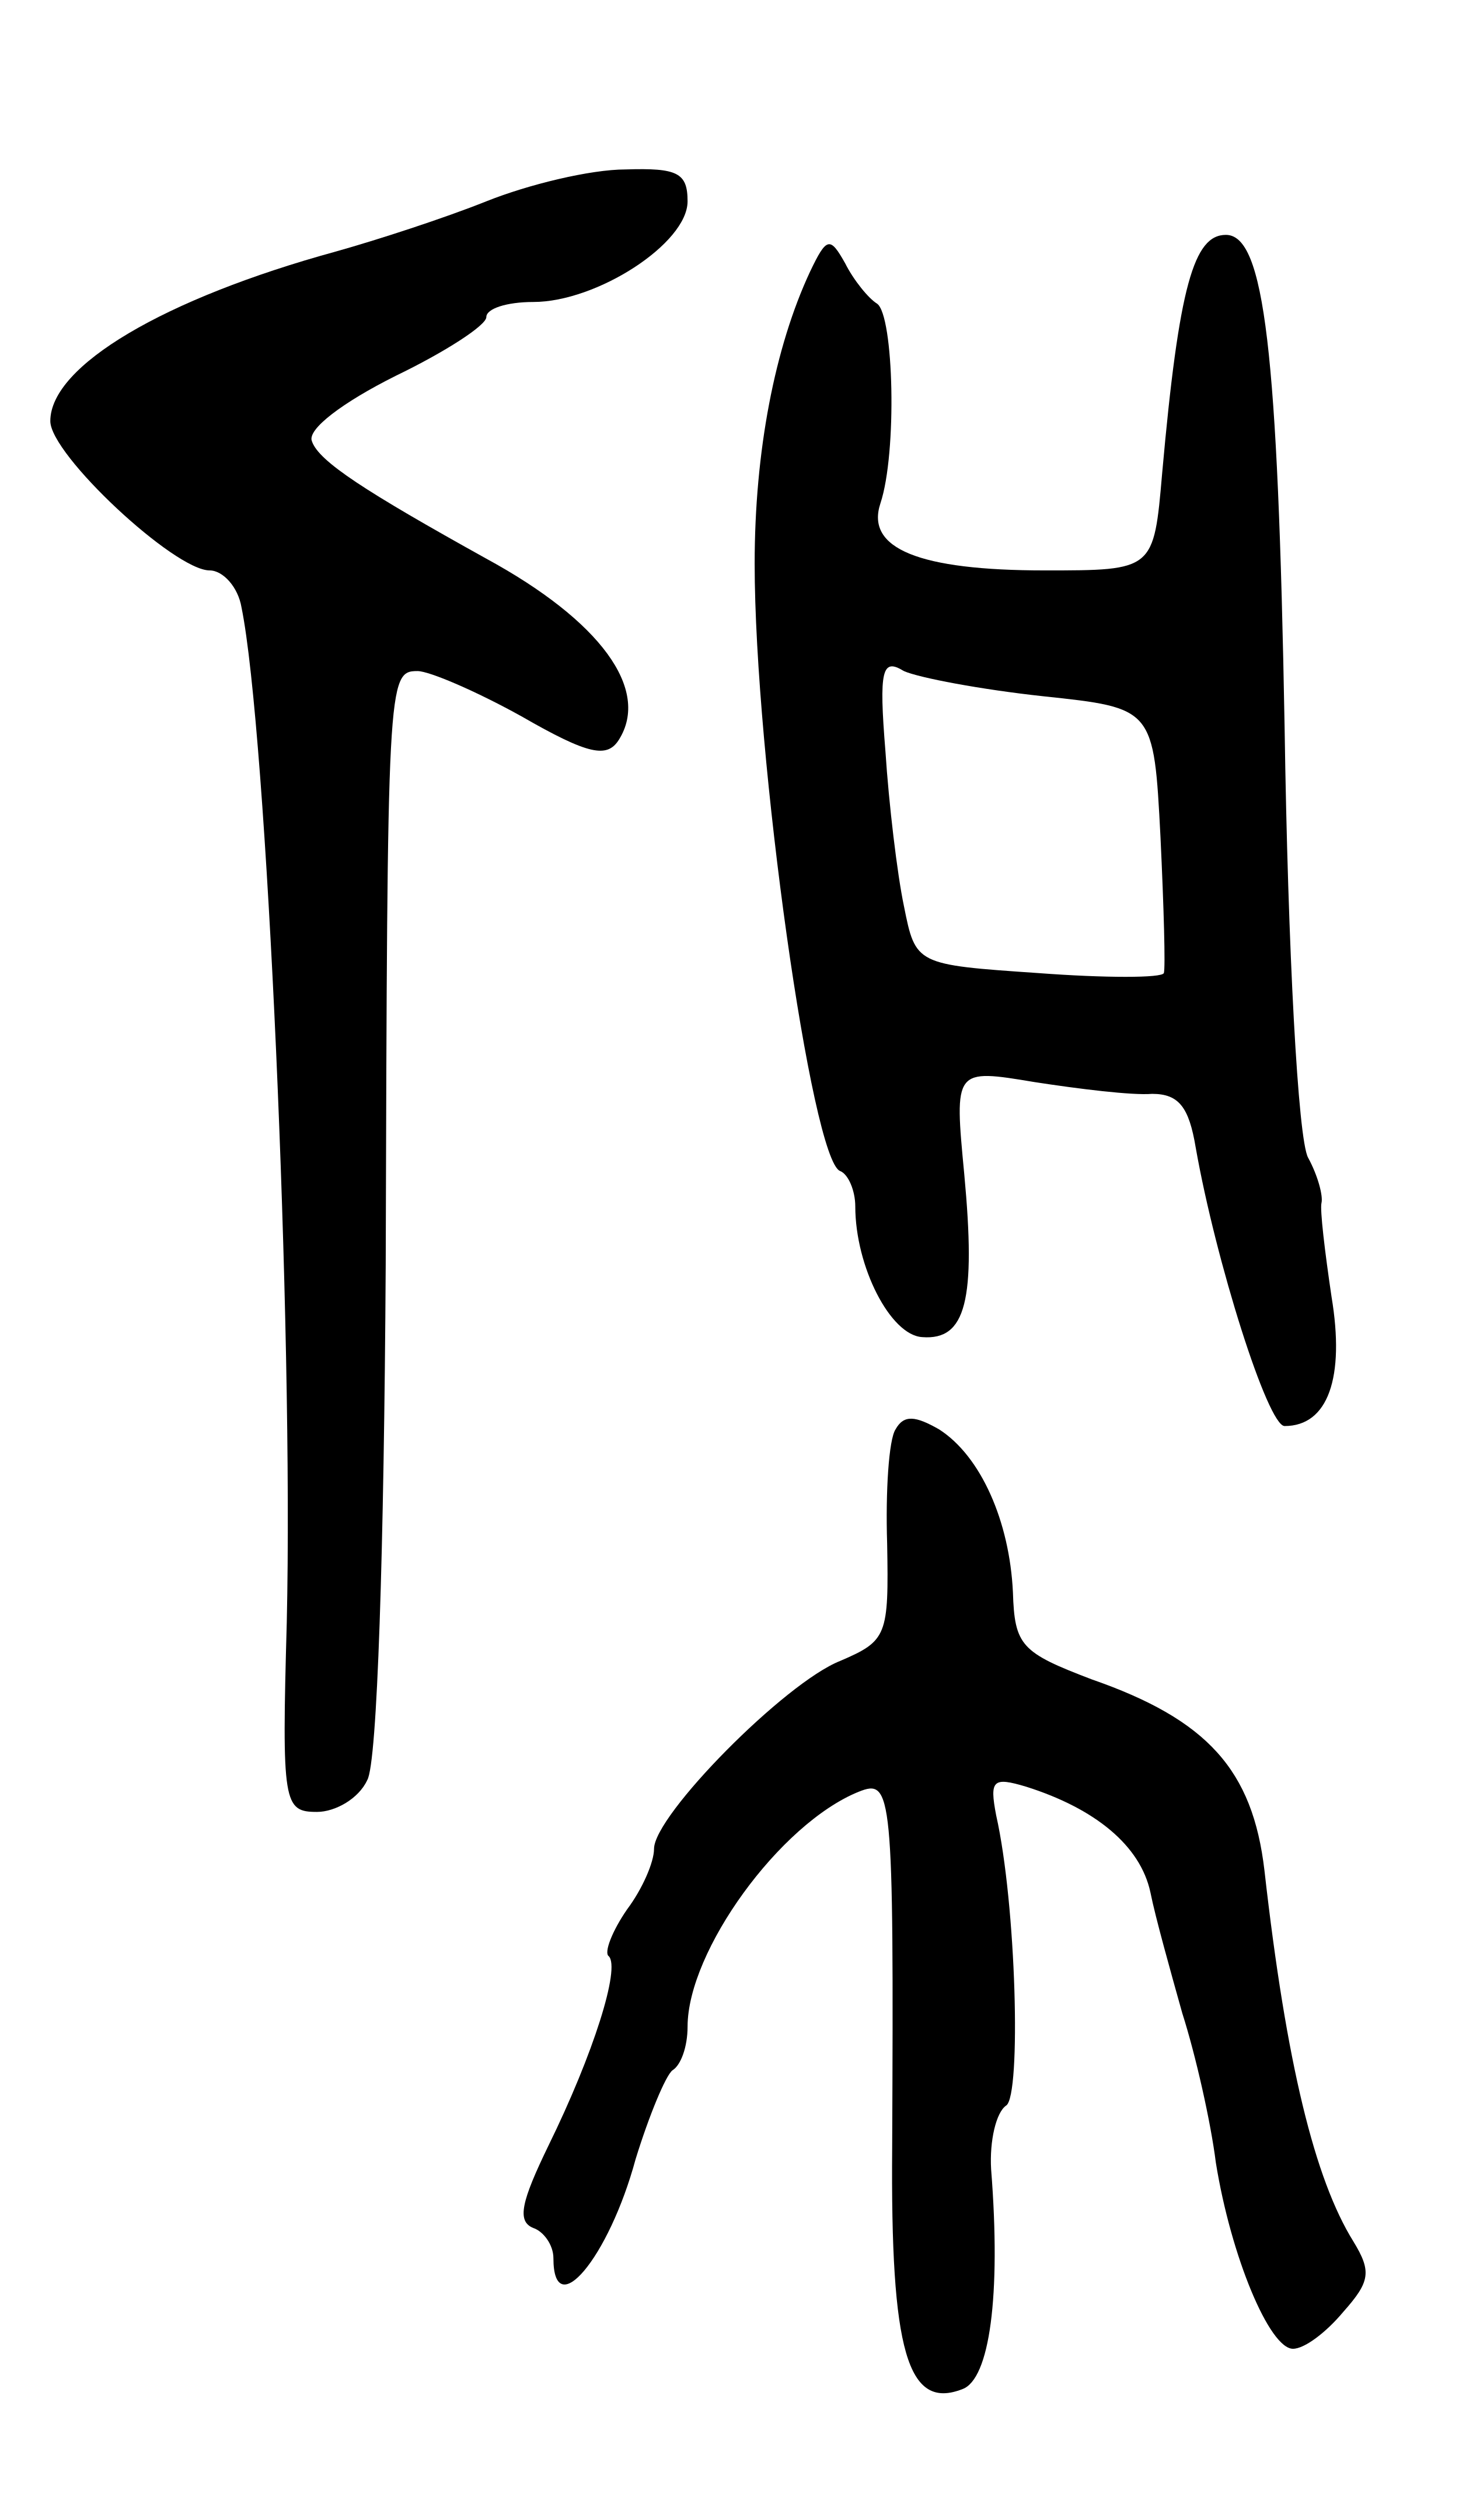 <svg version="1.0" xmlns="http://www.w3.org/2000/svg"
 width="87pt" height="149pt" viewBox="0 0 87 149"
 preserveAspectRatio="xMidYMid meet">
<g transform="translate(0,149) scale(0.1,-0.1)"
fill="#000000" stroke="none">
<path d="M290 1370 c-25 -10 -65 -23 -90 -30 -102 -28 -170 -68 -170 -101 0
-20 74 -89 95 -89 8 0 17 -10 19 -22 15 -73 31 -430 27 -605 -3 -108 -2 -113
18 -113 11 0 25 8 30 19 6 10 10 137 11 307 1 349 1 354 19 354 7 0 35 -12 62
-27 40 -23 51 -25 58 -14 19 30 -11 71 -79 108 -72 40 -100 58 -104 70 -3 7
18 23 50 39 29 14 54 30 54 35 0 5 12 9 28 9 38 0 92 35 92 60 0 17 -6 20 -37
19 -21 0 -58 -9 -83 -19z"/>
<path d="M483 1328 c-21 -45 -33 -107 -33 -174 0 -114 34 -356 51 -362 5 -2 9
-12 9 -21 0 -36 21 -77 40 -78 26 -2 32 22 25 97 -6 63 -6 63 42 55 26 -4 58
-8 70 -7 16 0 22 -8 26 -32 12 -68 43 -166 53 -166 26 0 36 29 28 77 -4 27 -7
52 -6 56 1 4 -2 16 -8 27 -6 11 -12 123 -14 257 -4 224 -12 293 -35 293 -19 0
-28 -30 -38 -142 -5 -58 -5 -58 -70 -58 -75 0 -107 13 -98 40 10 30 8 112 -2
119 -5 3 -14 14 -19 24 -9 16 -11 16 -21 -5z m139 -253 c66 -7 66 -7 70 -84 2
-42 3 -78 2 -81 -1 -3 -35 -3 -75 0 -73 5 -73 5 -80 40 -4 19 -9 61 -11 92 -4
49 -2 56 11 48 9 -4 46 -11 83 -15z"/>
<path d="M534 638 c-4 -6 -6 -37 -5 -68 1 -55 0 -58 -28 -70 -33 -13 -111 -92
-111 -112 0 -8 -7 -24 -16 -36 -9 -13 -14 -26 -11 -28 7 -7 -9 -58 -36 -113
-16 -33 -19 -45 -9 -49 6 -2 12 -10 12 -18 0 -39 33 0 49 59 8 26 18 50 22 53
5 3 9 14 9 26 0 45 55 121 102 140 20 8 21 1 20 -212 -1 -121 9 -157 42 -144
16 6 23 55 17 131 -1 17 3 34 9 38 9 6 6 120 -6 173 -4 21 -2 23 18 17 41 -13
68 -35 74 -63 3 -15 12 -47 19 -72 8 -25 17 -65 20 -89 9 -56 32 -111 46 -111
7 0 20 10 30 22 16 18 17 24 6 42 -23 37 -40 106 -53 221 -7 60 -34 90 -103
114 -42 16 -46 20 -47 52 -2 42 -19 81 -44 97 -14 8 -21 9 -26 0z"/>
</g>
</svg>
